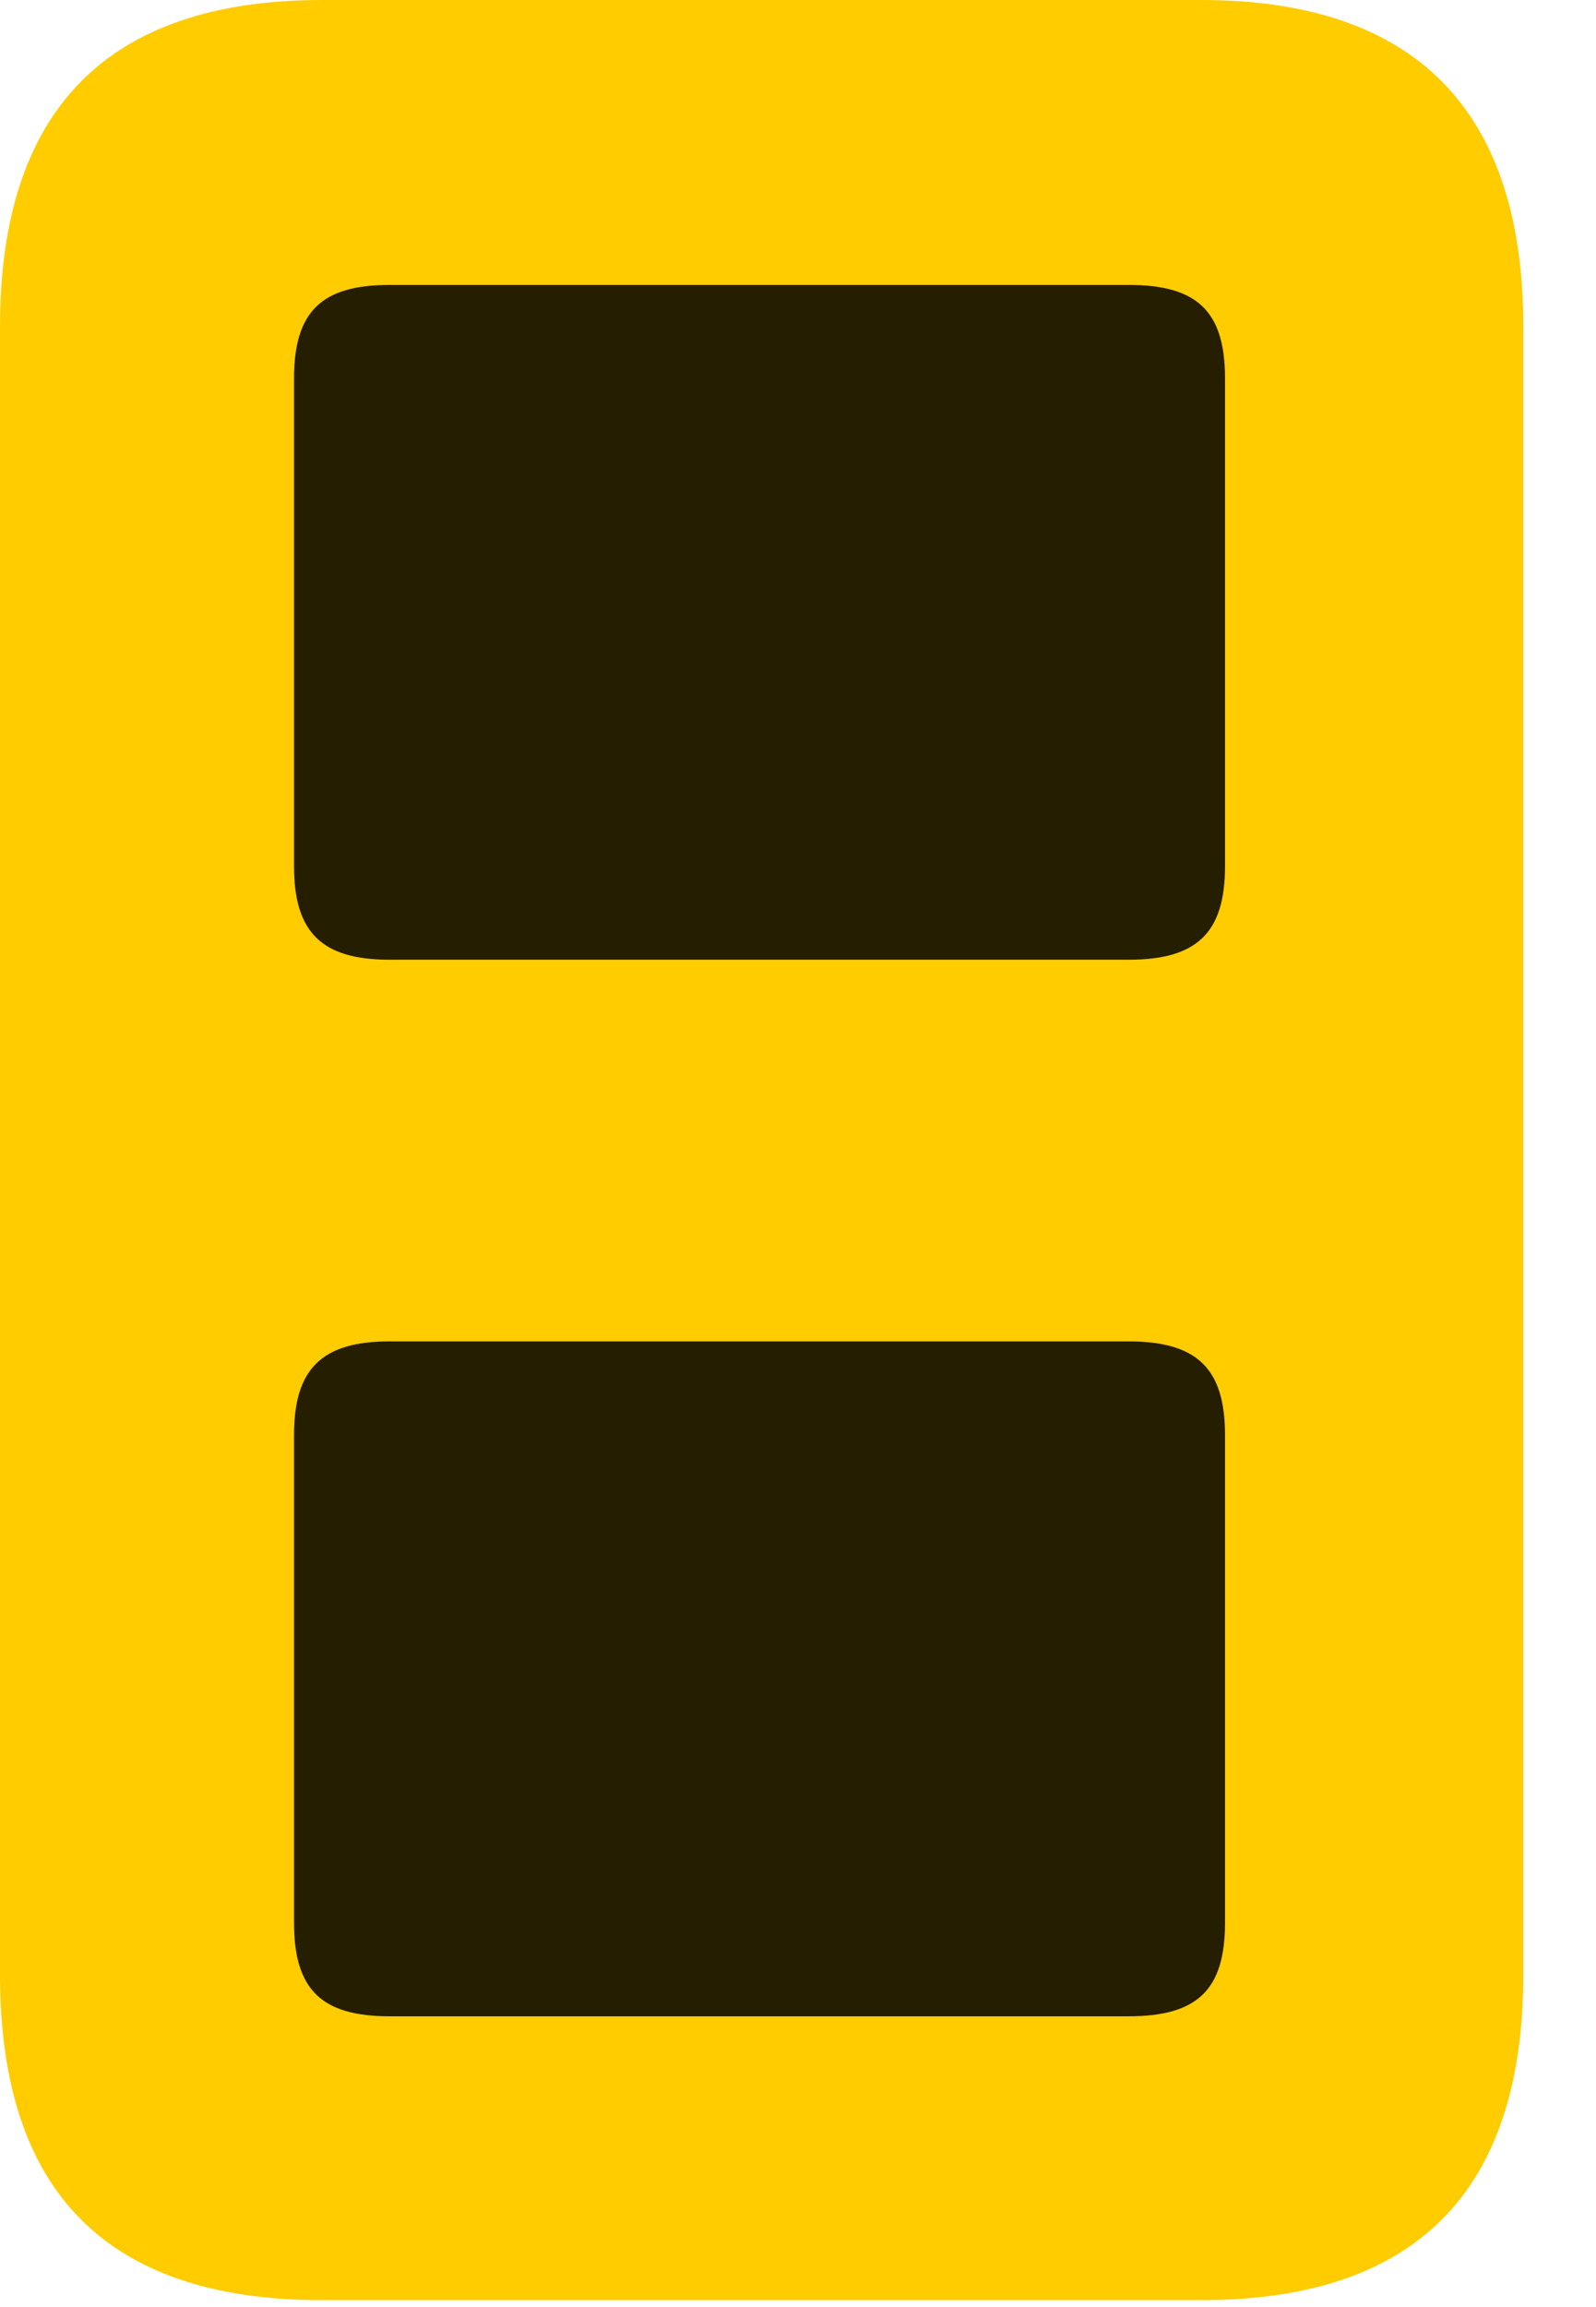 <svg width="18" height="26" viewBox="0 0 18 26" fill="none" xmlns="http://www.w3.org/2000/svg">
<path d="M3.633 25.922H13.547C15.961 25.922 17.18 24.703 17.18 22.254V3.68C17.18 1.242 15.961 0 13.547 0H3.633C1.207 0 0 1.242 0 3.68V22.254C0 24.703 1.207 25.922 3.633 25.922Z" fill="#FFCC00"/>
<path d="M4.395 10.816C3.633 10.816 3.316 10.512 3.316 9.762V4.266C3.316 3.504 3.633 3.211 4.395 3.211H12.727C13.5 3.211 13.816 3.504 13.816 4.266V9.762C13.816 10.512 13.5 10.816 12.727 10.816H4.395ZM4.395 22.723C3.633 22.723 3.316 22.43 3.316 21.668V16.172C3.316 15.422 3.633 15.117 4.395 15.117H12.727C13.5 15.117 13.816 15.422 13.816 16.172V21.668C13.816 22.43 13.5 22.723 12.727 22.723H4.395Z" fill="black" fill-opacity="0.85"/>
</svg>
